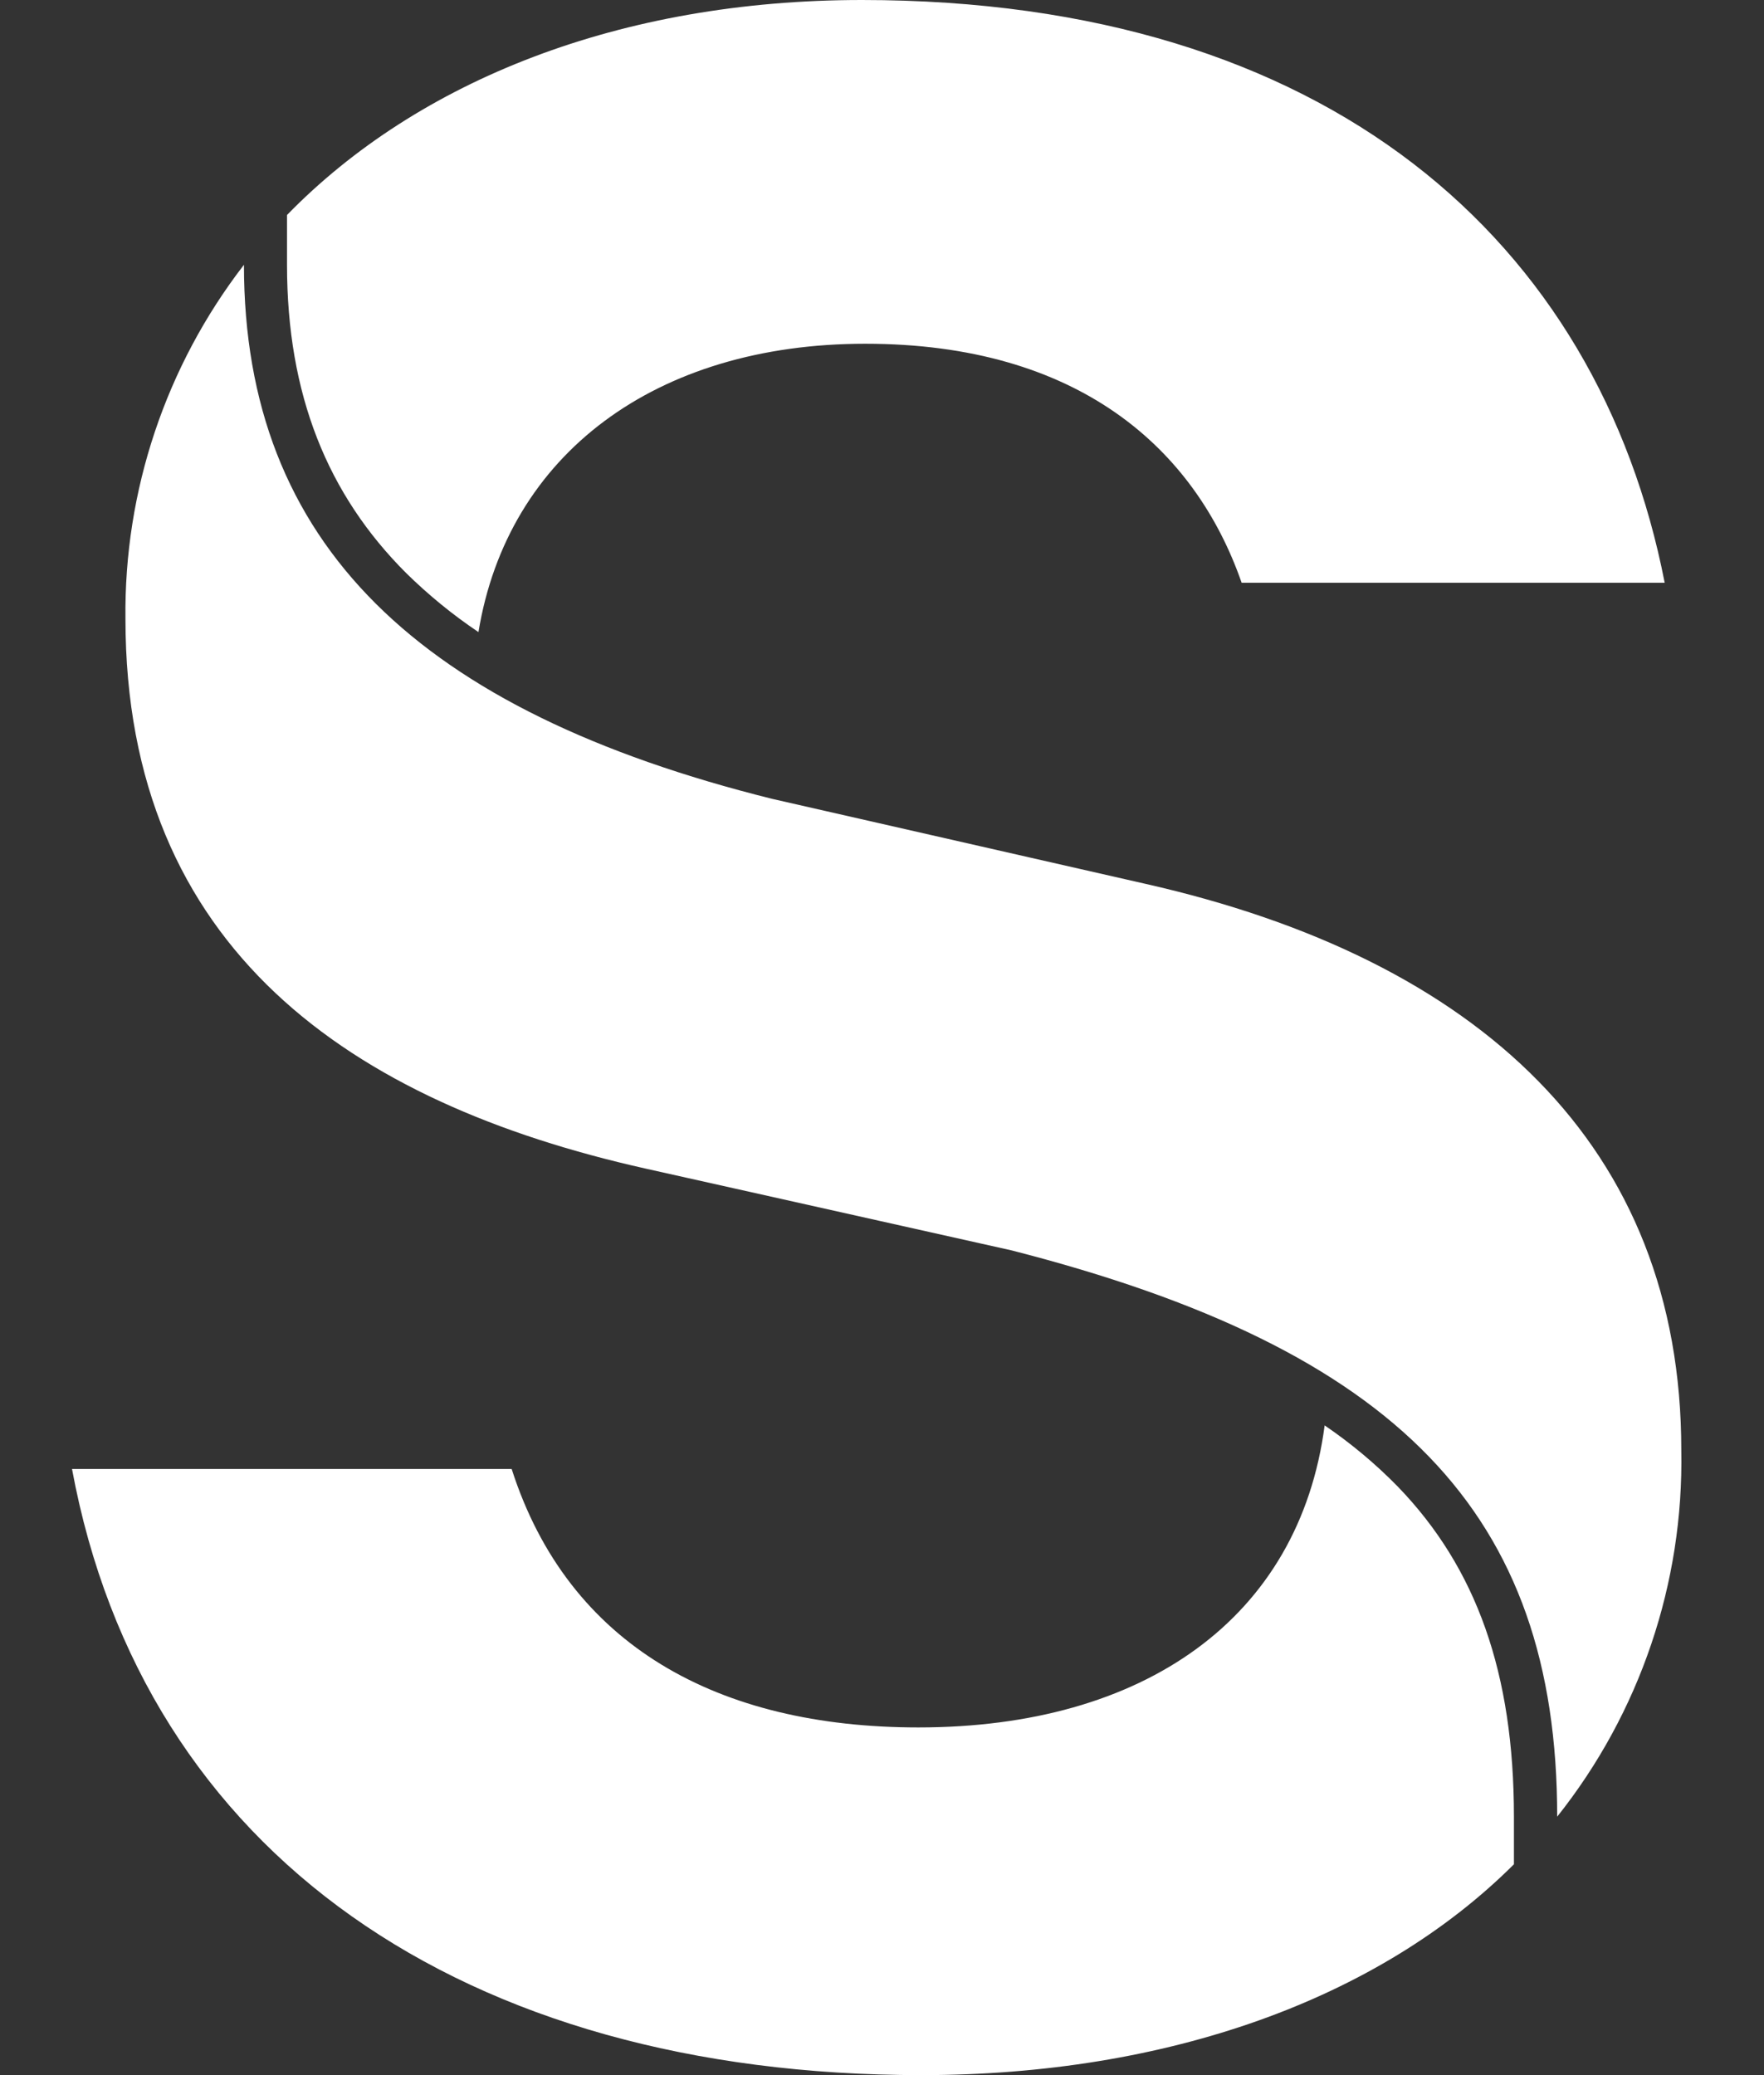 <svg width="17" height="20" viewBox="0 0 17 20" fill="none" xmlns="http://www.w3.org/2000/svg">
<rect x="0" y="0" width="17" height="20" fill="#333333" stroke="none"/>
<path d="M4.611 6.092C4.362 5.925 4.13 5.735 3.916 5.525C3.156 4.767 2.766 3.803 2.766 2.552V2.072C4.031 0.774 5.981 0 8.306 0C12.801 0 15.402 2.333 16.043 5.617H11.966C11.516 4.322 10.391 3.313 8.339 3.313C6.321 3.313 4.892 4.377 4.611 6.092H4.611ZM2.351 2.552C2.351 5.248 4.046 6.853 7.44 7.699L11.037 8.518C14.248 9.243 16.203 11.043 16.203 13.977C16.227 15.258 15.804 16.507 15.007 17.509C15.007 14.583 13.465 13.002 9.748 12.051L6.218 11.262C3.391 10.629 1.209 9.149 1.209 5.963C1.195 4.73 1.598 3.528 2.351 2.552ZM12.766 13.737C12.522 15.599 11.022 16.649 8.851 16.649C6.922 16.649 5.477 15.861 4.931 14.158H0.694C1.381 17.867 4.469 20 8.881 20C11.238 20 13.279 19.275 14.59 17.968V17.509C14.59 16.126 14.229 15.113 13.472 14.329C13.257 14.109 13.02 13.911 12.766 13.738V13.737Z" fill="white"/>
</svg>

